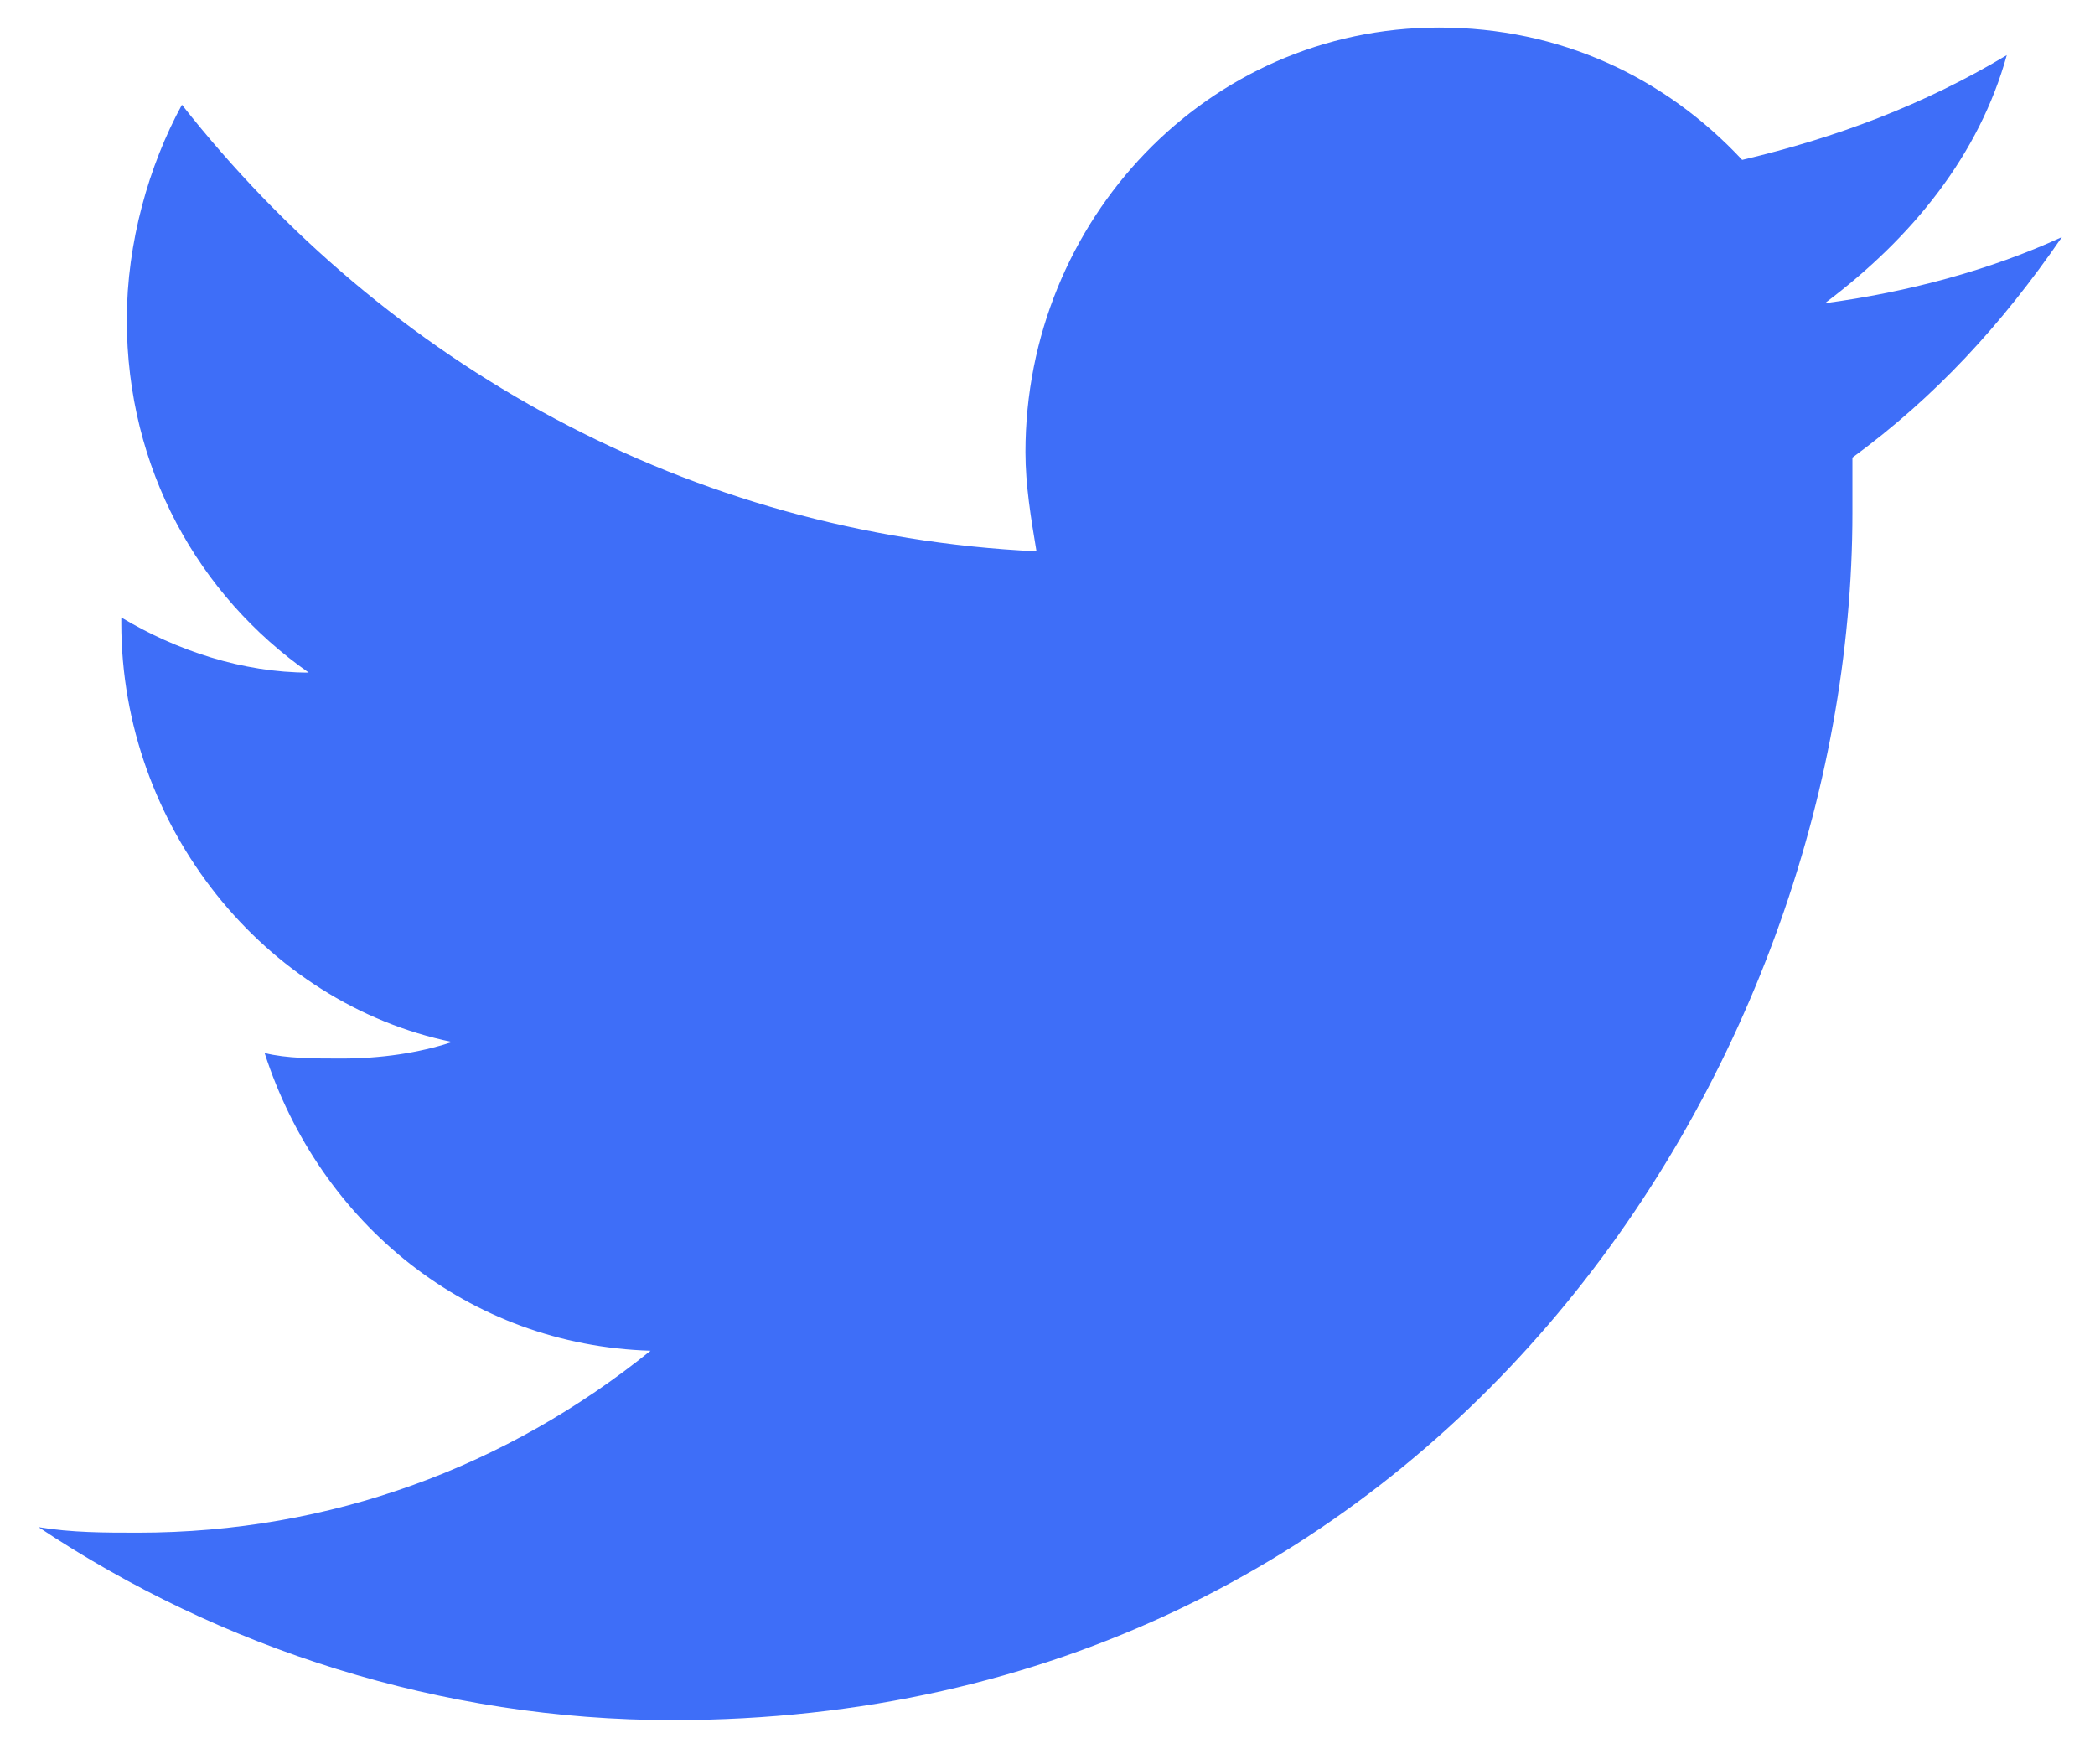 <svg width="38" height="32" viewBox="0 0 38 32" fill="none" xmlns="http://www.w3.org/2000/svg">
<path d="M36.4 1C34.9 1.9 33.3 2.5 31.6 2.9C30.2 1.4 28.3 0.5 26.1 0.5C21.9 0.5 18.6 4 18.6 8.2C18.6 8.8 18.7 9.4 18.8 10C12.5 9.7 7 6.6 3.3 1.9C2.7 3 2.3 4.4 2.3 5.8C2.3 8.5 3.6 10.8 5.6 12.2C4.4 12.2 3.2 11.8 2.2 11.2V11.3C2.2 15 4.8 18.2 8.2 18.9C7.6 19.1 6.9 19.2 6.2 19.2C5.7 19.2 5.2 19.2 4.8 19.1C5.8 22.2 8.5 24.4 11.8 24.5C9.2 26.6 6 27.8 2.5 27.8C1.9 27.8 1.3 27.8 0.7 27.7C4 29.9 8 31.2 12.2 31.2C26 31.2 33.6 19.4 33.6 9.3C33.6 9 33.6 8.6 33.6 8.3C35.1 7.2 36.3 5.9 37.4 4.3C36.1 4.9 34.6 5.3 33.1 5.5C34.7 4.3 35.9 2.8 36.4 1Z" fill="#3e6ef8"/>
</svg>
